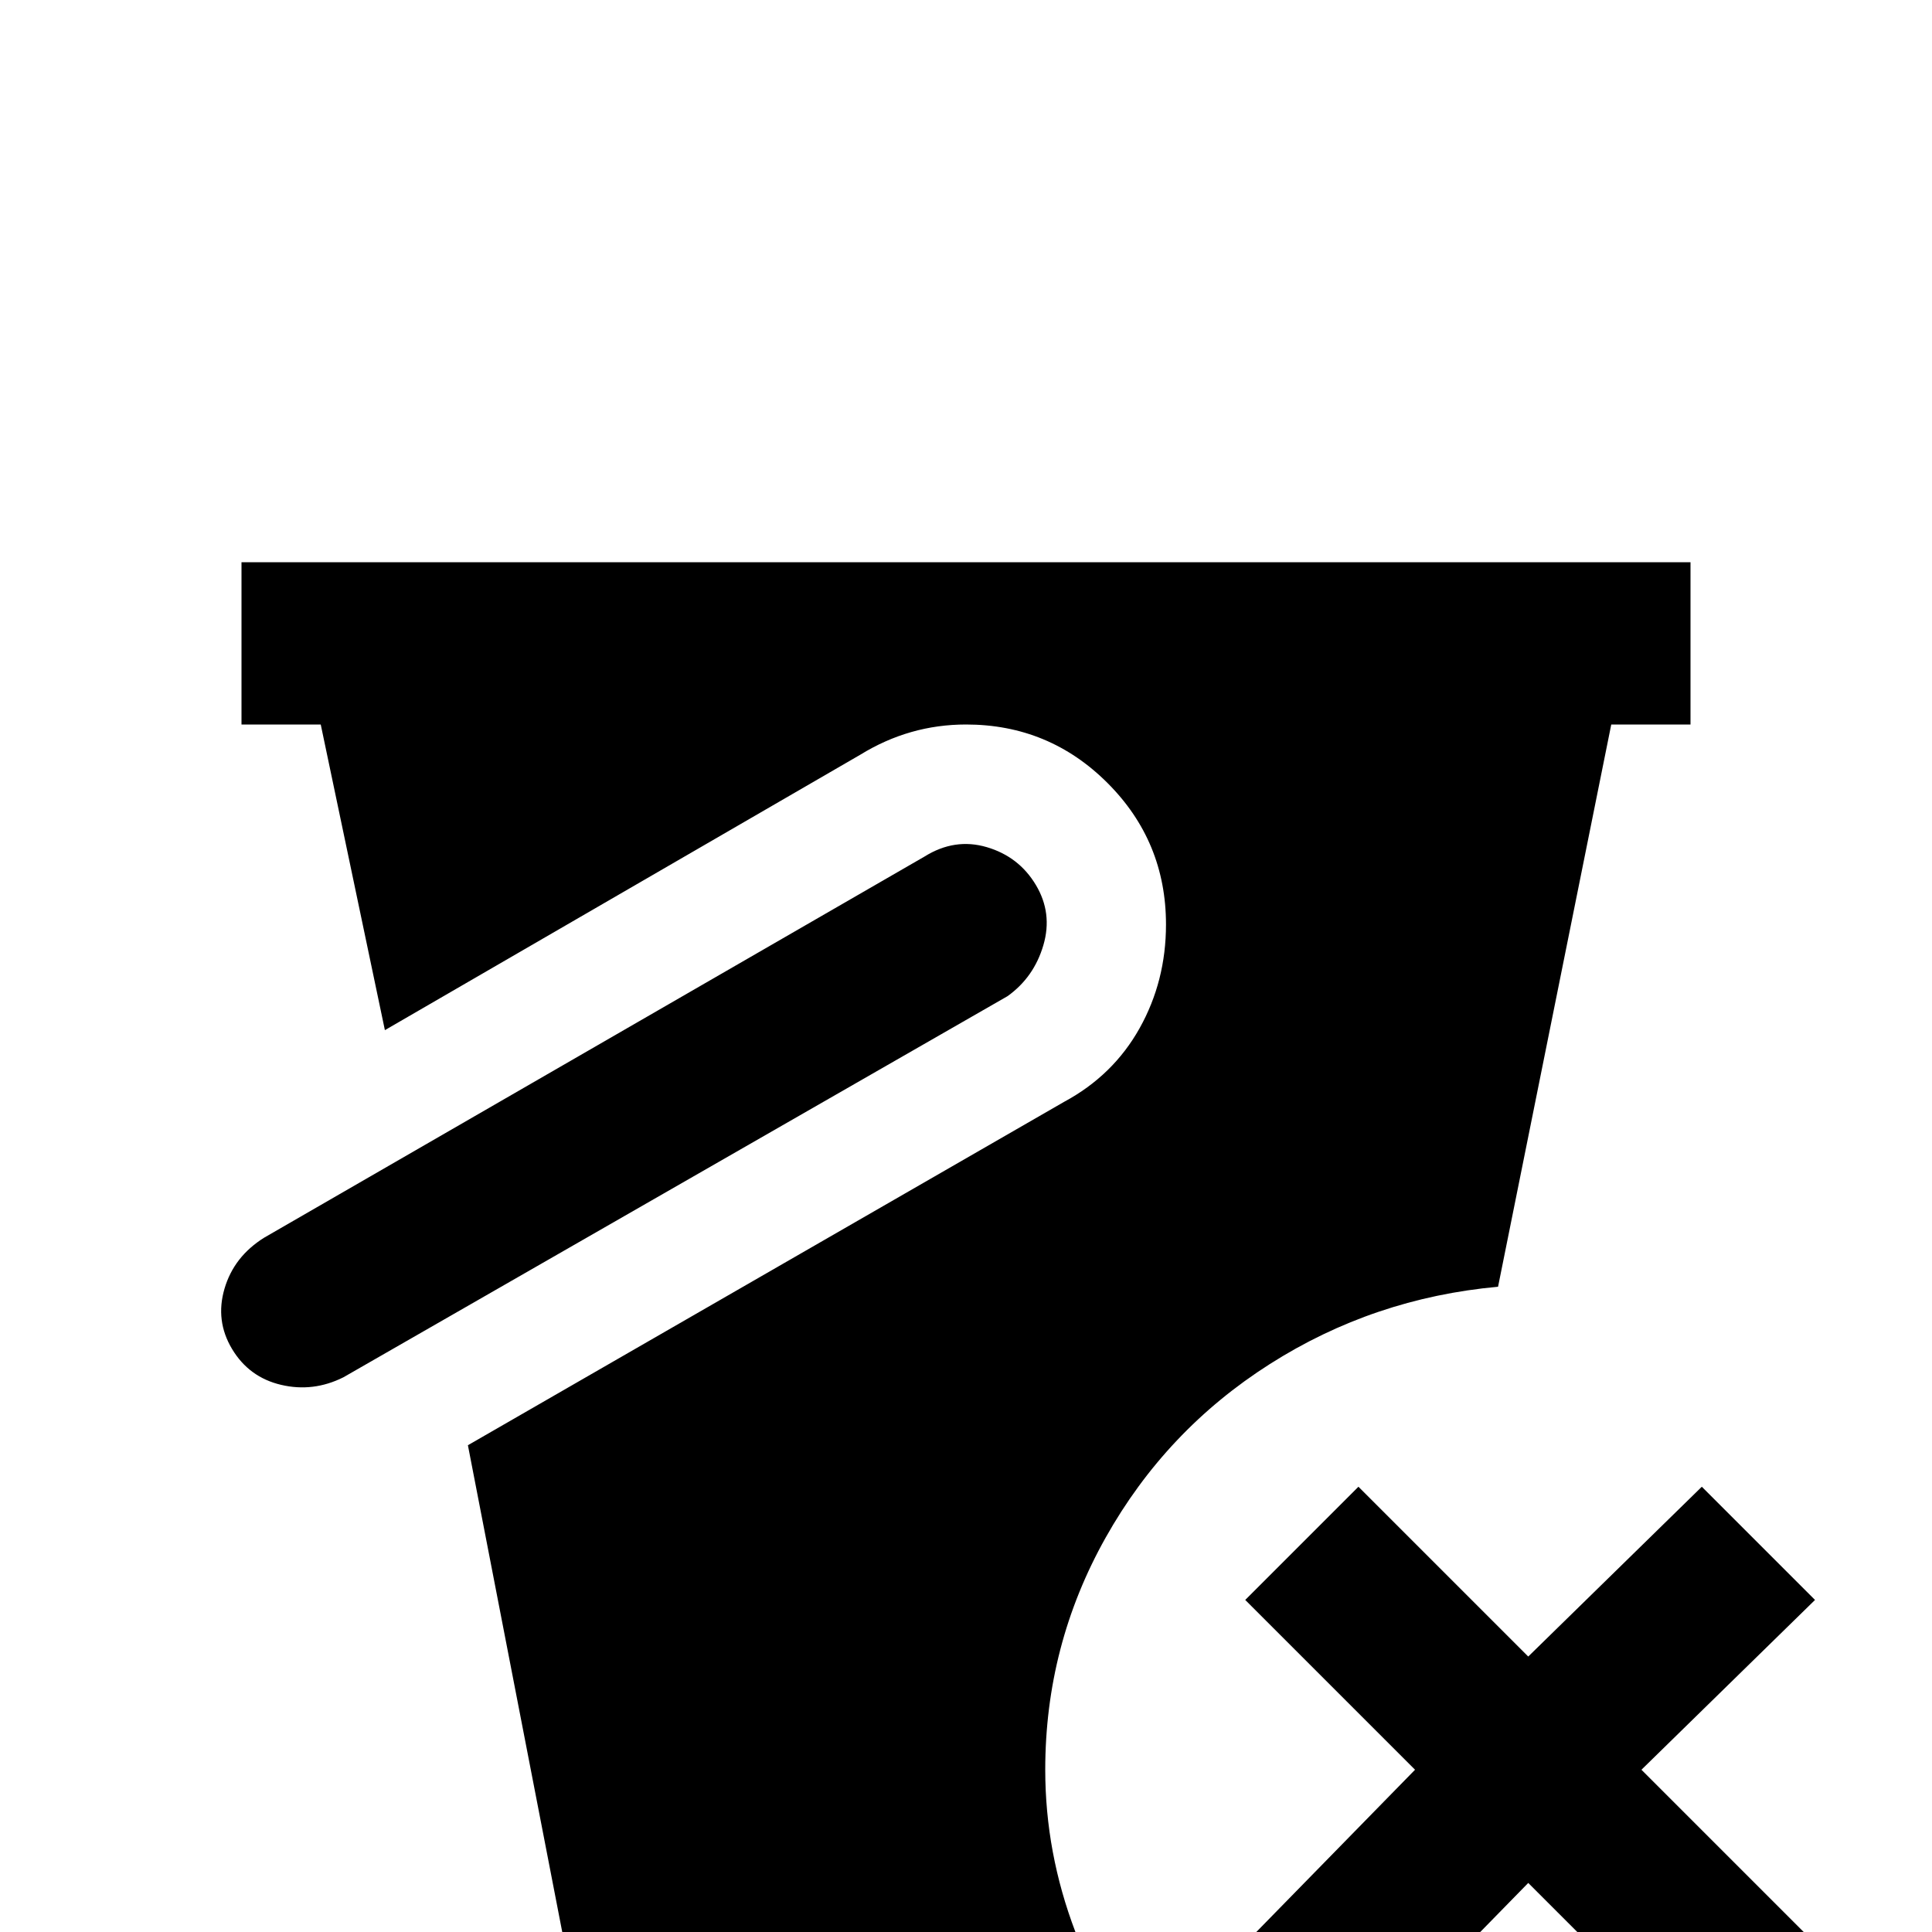 <svg xmlns="http://www.w3.org/2000/svg" viewBox="0 -512 512 512">
	<path fill="#000000" d="M267 -248L91 -147Q83 -143 74.5 -145Q66 -147 61.5 -154.5Q57 -162 59.5 -170.5Q62 -179 70 -184L245 -285Q253 -290 261.5 -287.5Q270 -285 274.5 -277.5Q279 -270 276.5 -261.5Q274 -253 267 -248ZM277 -43Q277 -76 293 -104.5Q309 -133 336.5 -150.5Q364 -168 397 -171L427 -320H448V-363H64V-320H85L102 -239L228 -312Q241 -320 256 -320Q278 -320 293.5 -304.5Q309 -289 309 -267Q309 -252 302 -239.5Q295 -227 282 -220L124 -129L149 0H285Q277 -21 277 -43ZM451 -118L405 -73L360 -118L330 -88L375 -43L330 3L360 33L405 -13L451 33L481 3L435 -43L481 -88Z"/>
</svg>